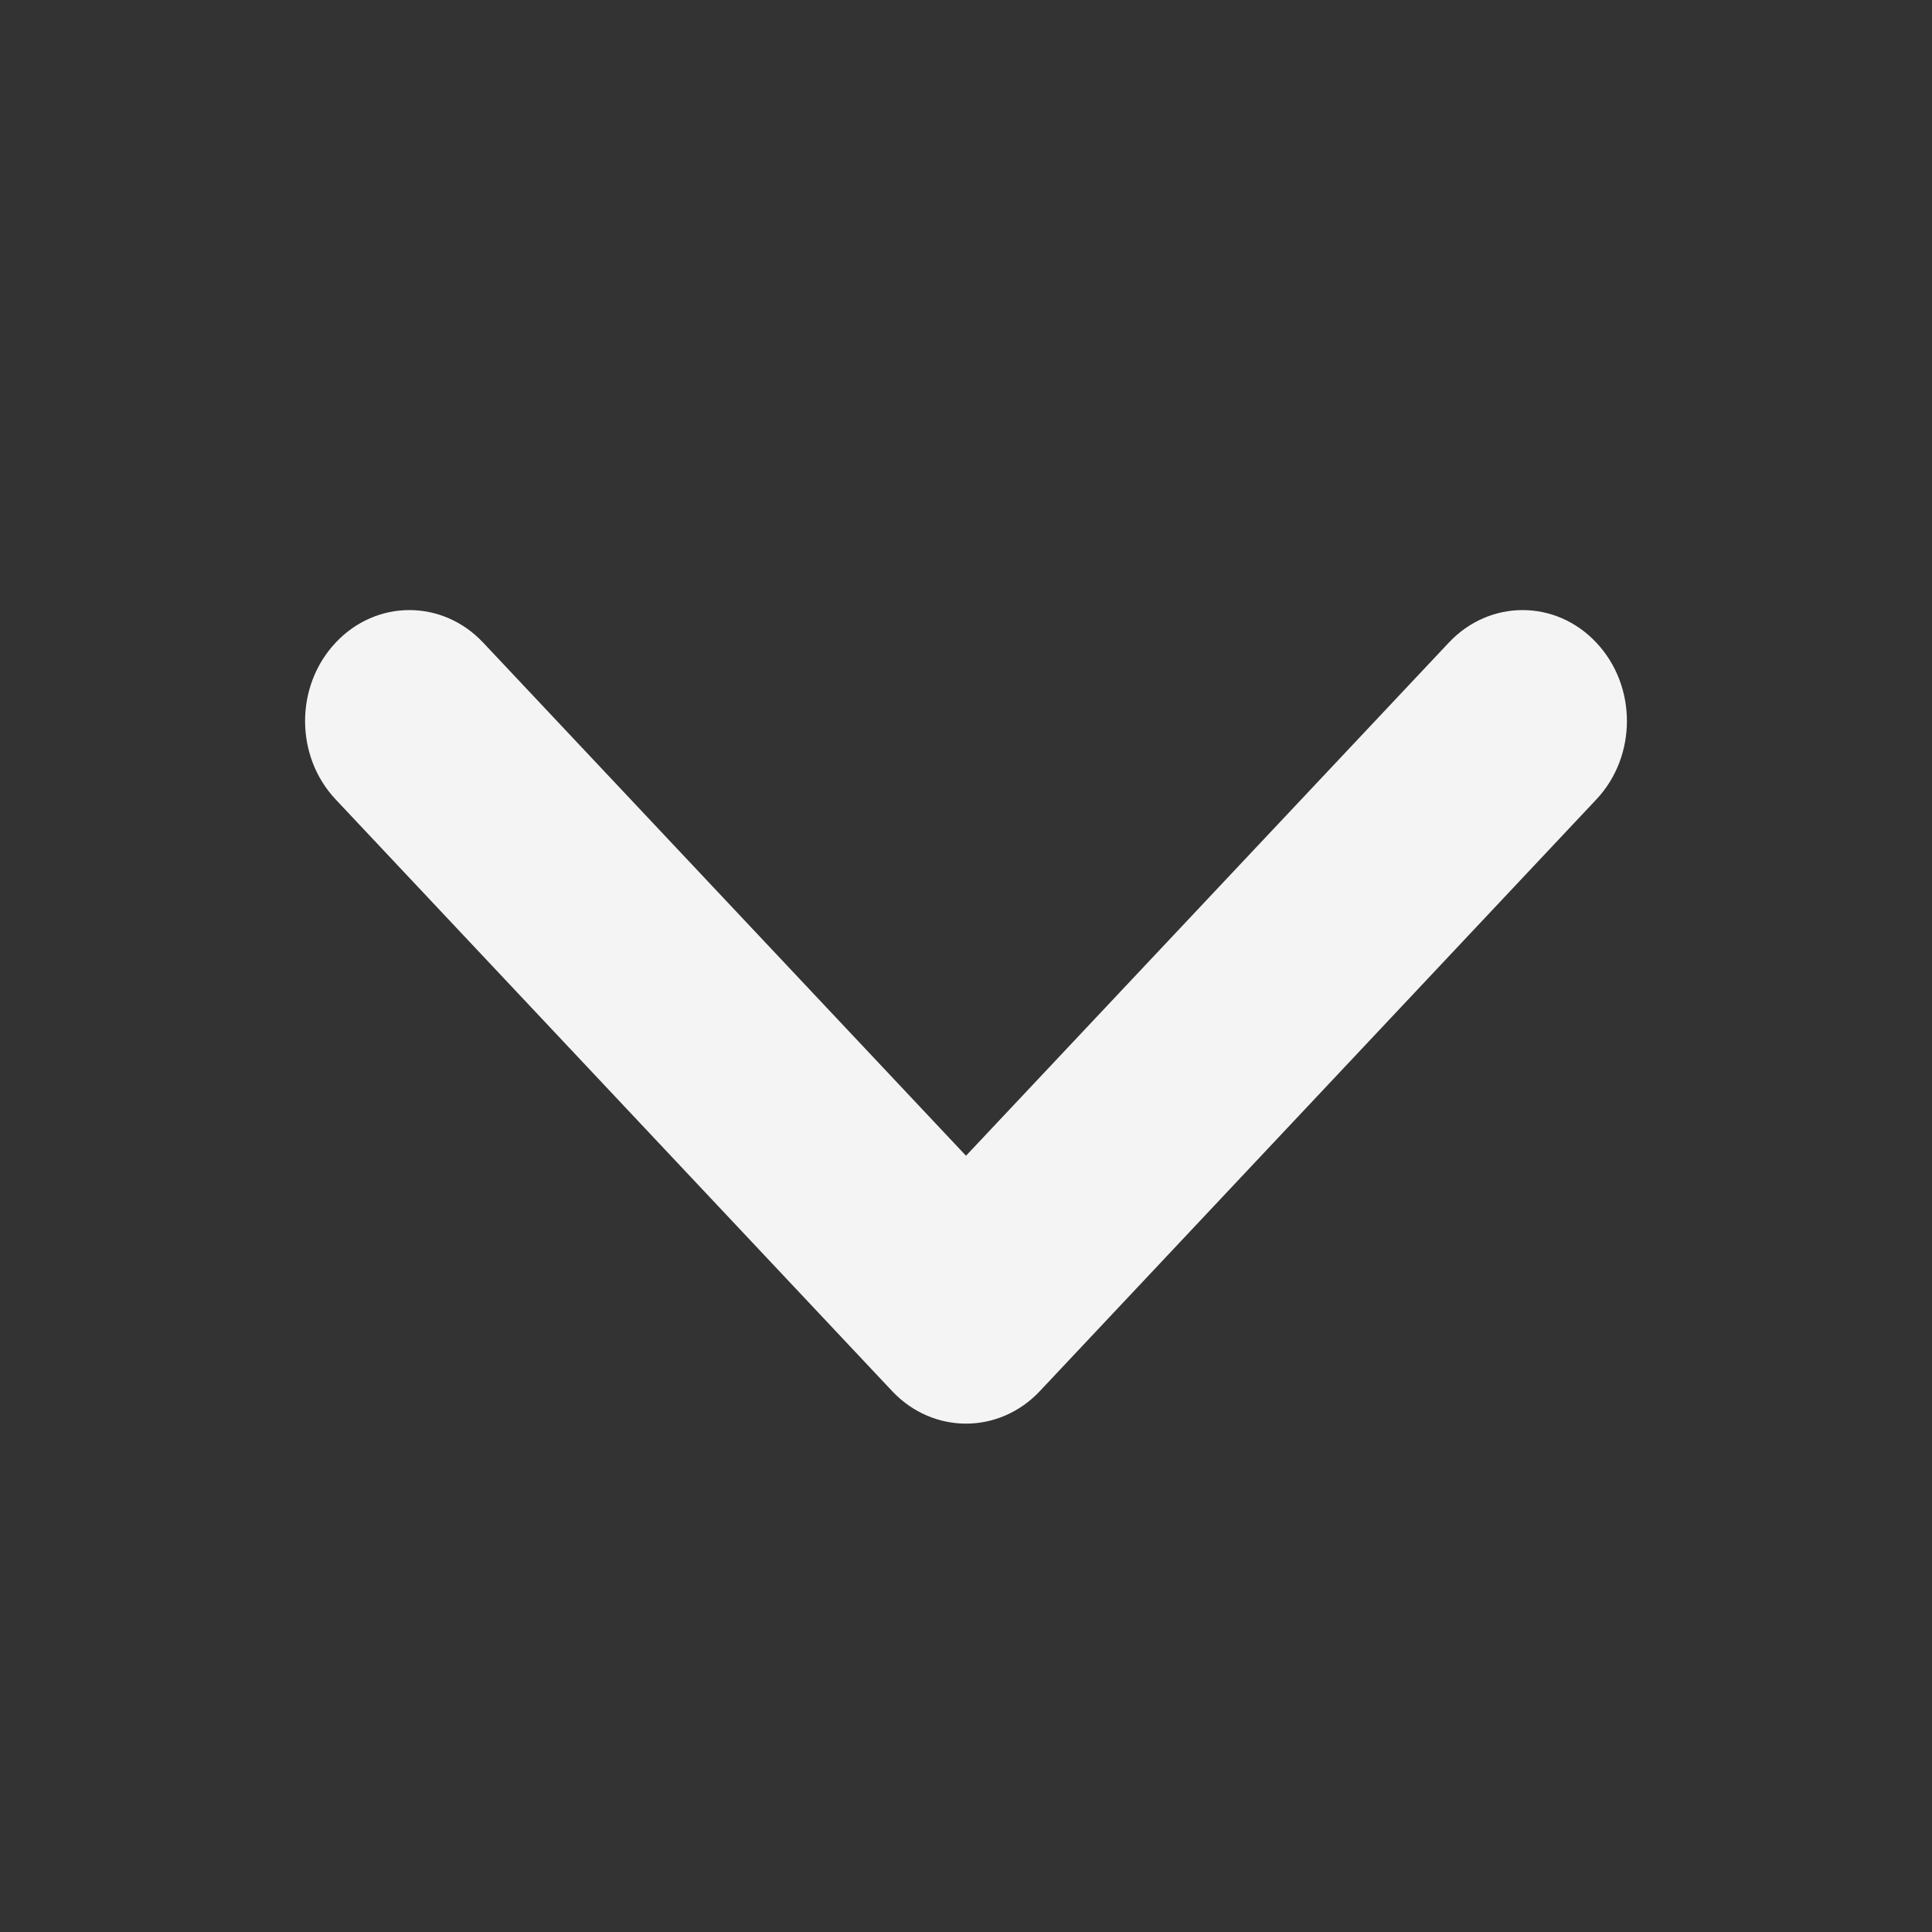 <svg width="19" height="19" viewBox="0 0 19 19" fill="none" xmlns="http://www.w3.org/2000/svg">
<rect x="0" y="0" width="19" height="19" fill="#333333" stroke="none"/>
<path fill-rule="evenodd" clip-rule="evenodd" d="M15.699 6.32C16.1 6.746 16.1 7.436 15.699 7.862L10.226 13.681C9.825 14.107 9.175 14.107 8.774 13.681L3.301 7.862C2.9 7.436 2.9 6.746 3.301 6.32C3.701 5.893 4.351 5.893 4.752 6.32L9.5 11.366L14.248 6.32C14.649 5.893 15.299 5.893 15.699 6.32Z" fill="#f4f4f4"/>
</svg>
